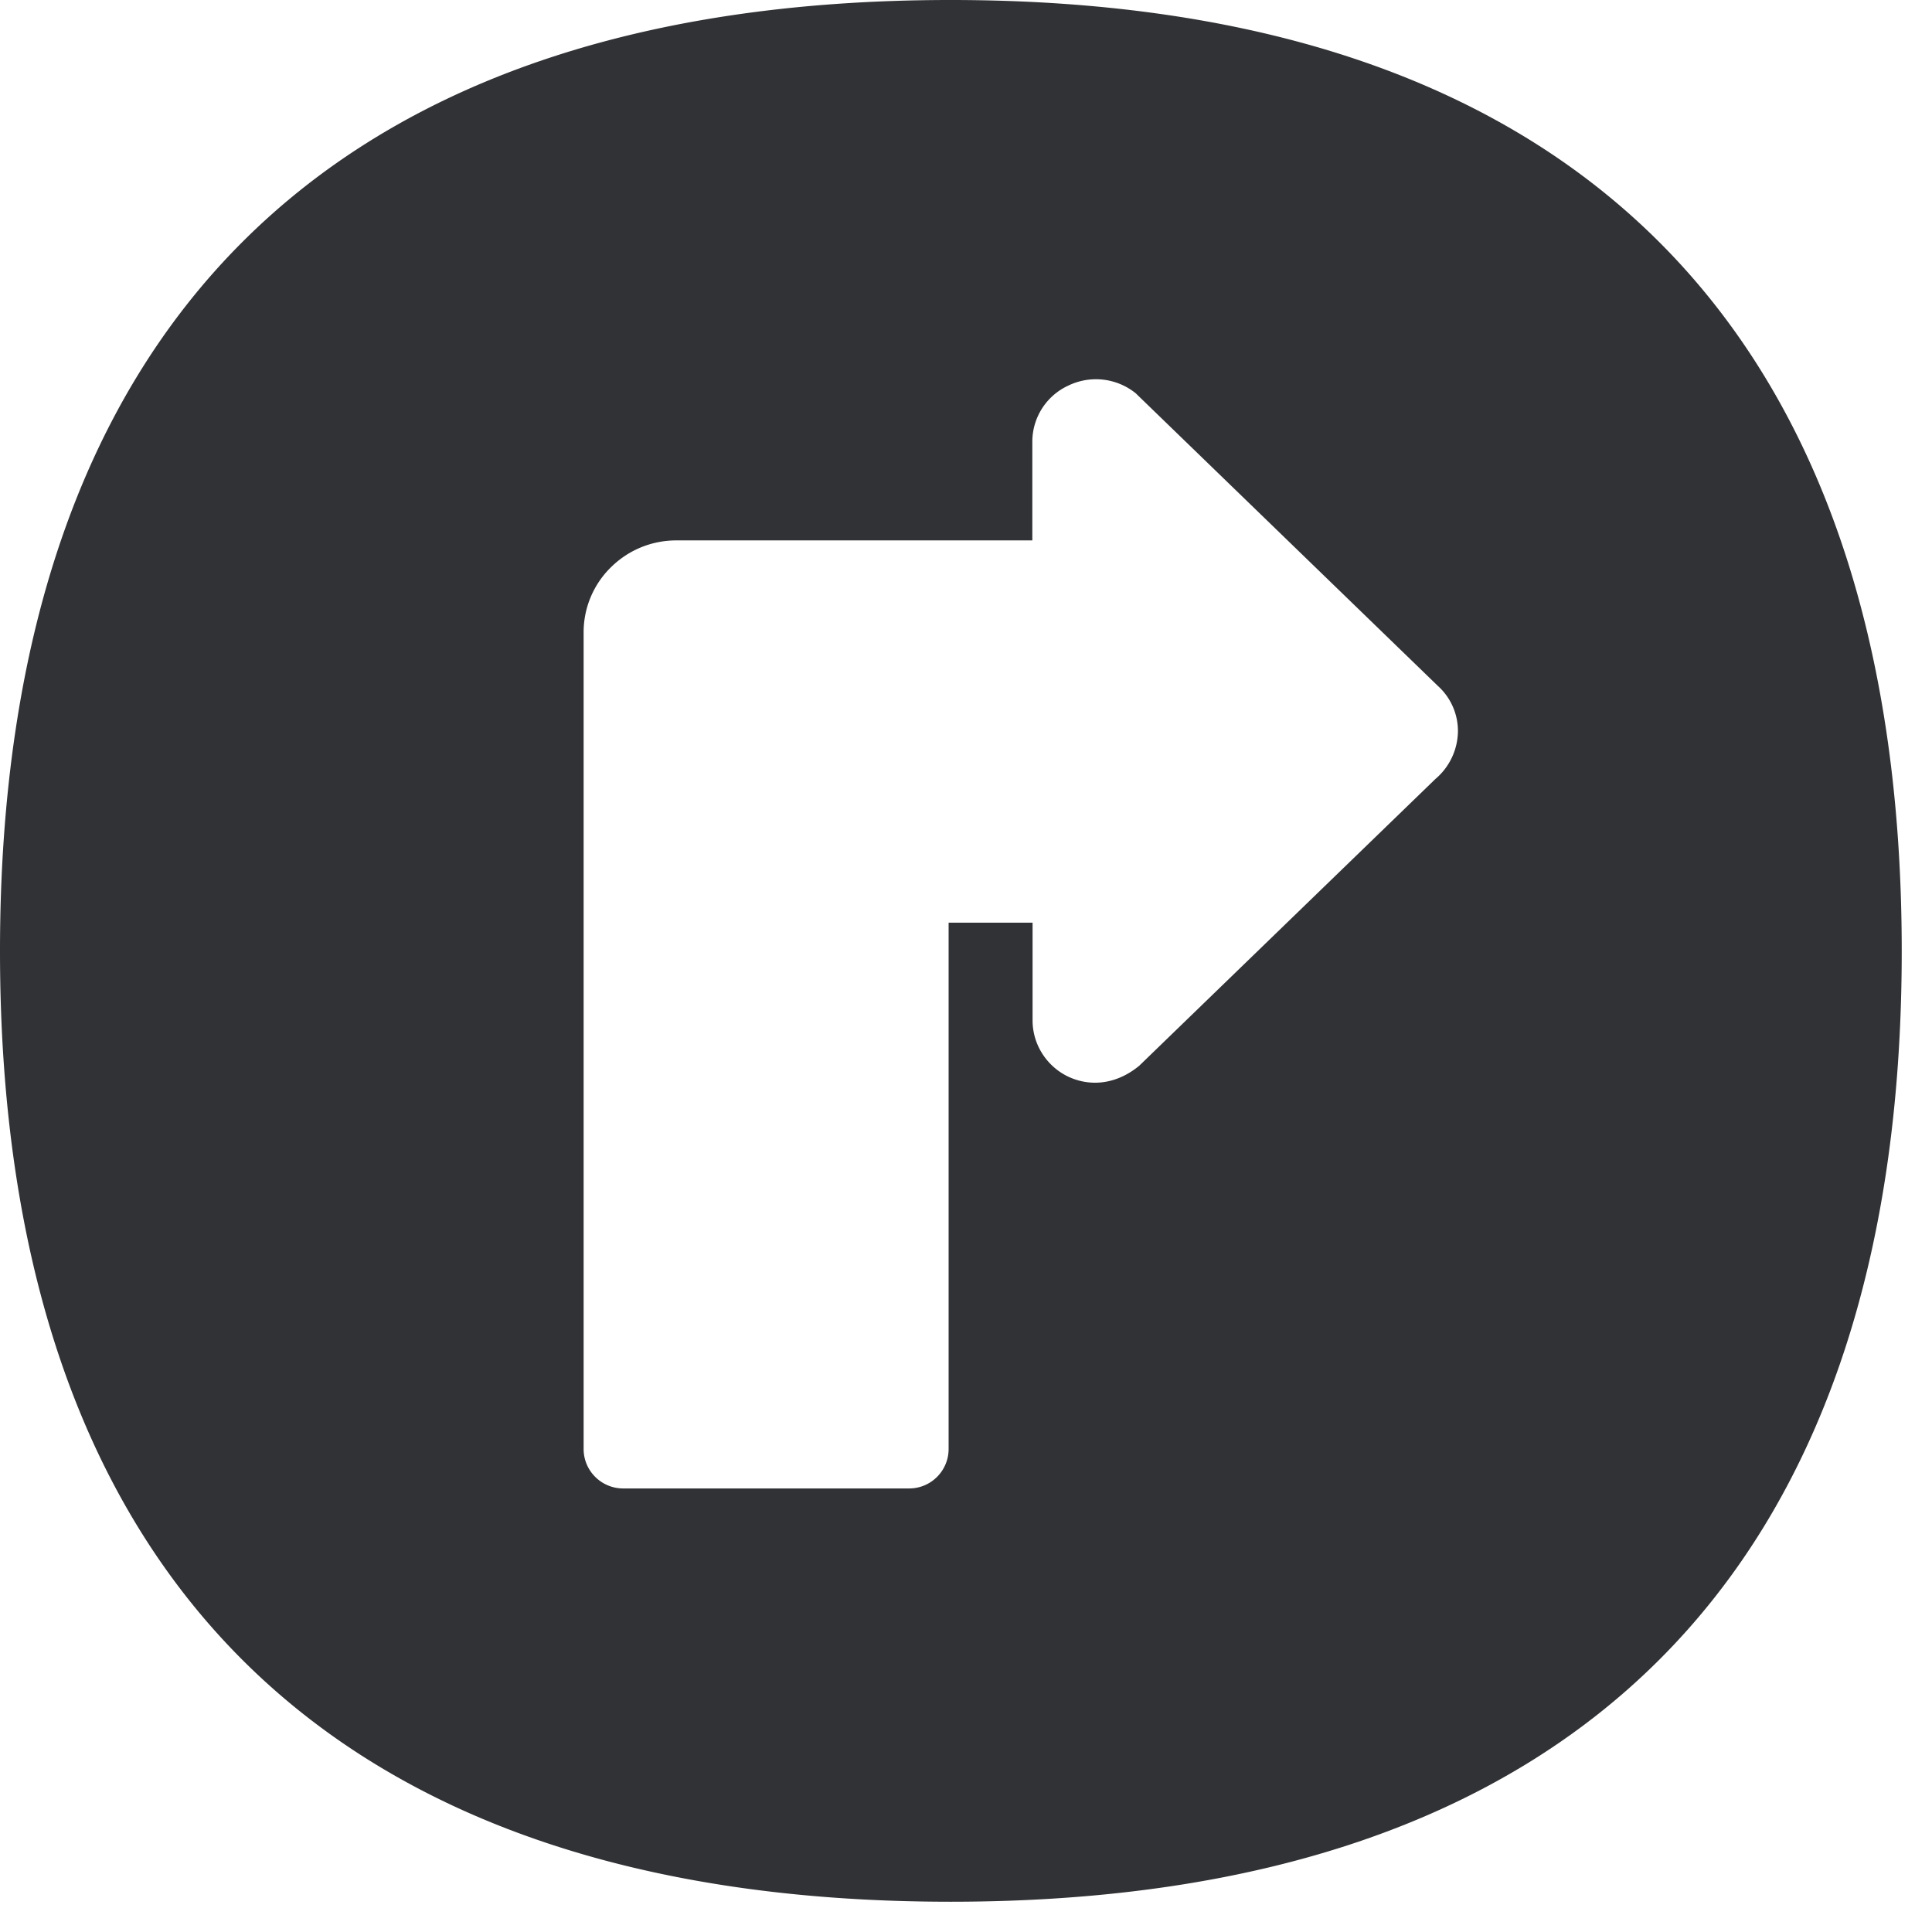 <svg width="24" height="24" xmlns="http://www.w3.org/2000/svg"><path d="M11.808 0c7.728 0 11.816 4.087 11.816 11.815 0 7.724-4.088 11.809-11.816 11.809C4.084 23.624 0 19.539 0 11.815 0 4.087 4.084 0 11.808 0zm2.306 4.89a.787.787 0 00-.843-.1.767.767 0 00-.447.7v1.223h-4.42c-.31 0-.599.12-.817.336a1.13 1.13 0 00-.337.817V18c0 .272.222.49.491.49h3.553c.272 0 .49-.221.49-.49v-6.538h1.043v1.214c0 .299.175.571.444.699.279.13.601.094.88-.135l3.68-3.563a.789.789 0 00.28-.591.754.754 0 00-.249-.565l-3.748-3.63z" fill="#313235" fill-rule="nonzero"/></svg>